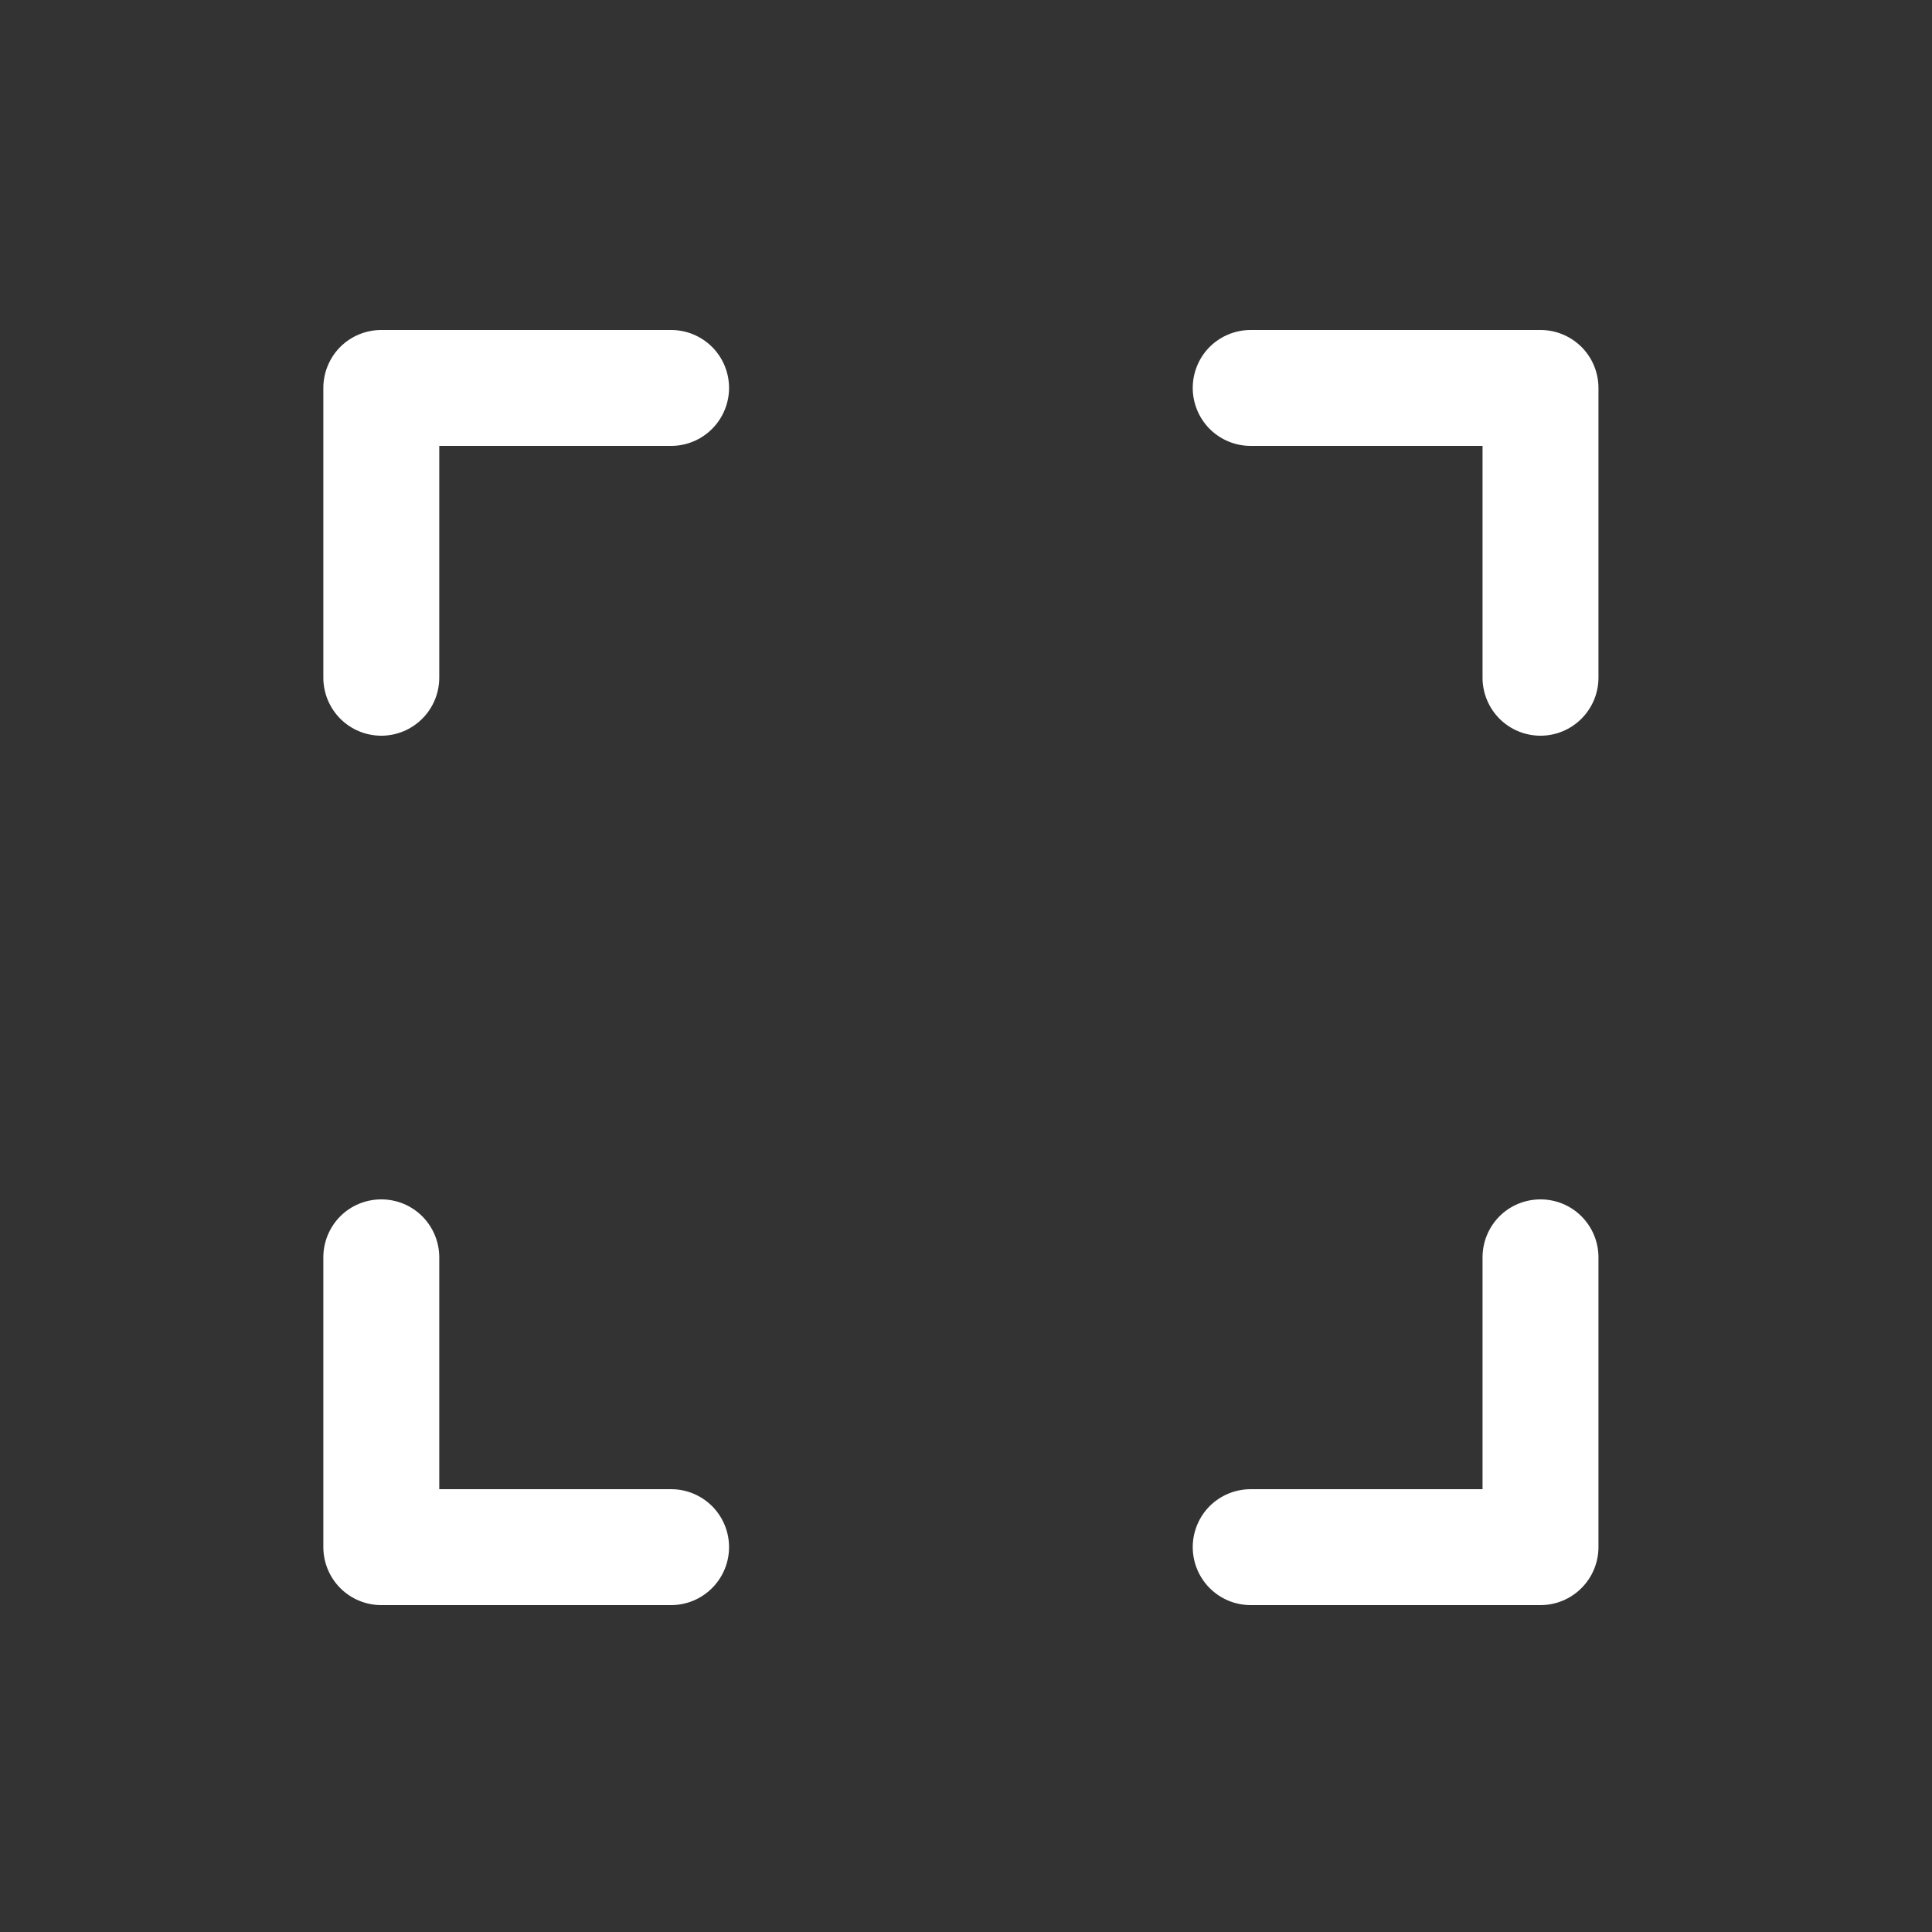 <svg width="25" height="25" viewBox="0 0 25 25" fill="none" xmlns="http://www.w3.org/2000/svg">
<rect x="0" y="0" width="25" height="25" fill="#333333" stroke="none"/>
<path d="M20.684 5.02V8.77C20.684 8.968 20.605 9.159 20.464 9.3C20.323 9.441 20.133 9.52 19.934 9.52C19.735 9.52 19.544 9.441 19.403 9.3C19.263 9.159 19.184 8.968 19.184 8.77V5.77H16.184C15.985 5.77 15.794 5.691 15.653 5.55C15.513 5.409 15.434 5.218 15.434 5.02C15.434 4.821 15.513 4.63 15.653 4.489C15.794 4.349 15.985 4.27 16.184 4.27H19.934C20.133 4.27 20.323 4.349 20.464 4.489C20.605 4.63 20.684 4.821 20.684 5.02ZM8.684 19.27H5.684V16.27C5.684 16.071 5.605 15.88 5.464 15.739C5.323 15.598 5.133 15.52 4.934 15.52C4.735 15.52 4.544 15.598 4.403 15.739C4.263 15.88 4.184 16.071 4.184 16.27V20.02C4.184 20.218 4.263 20.409 4.403 20.55C4.544 20.691 4.735 20.77 4.934 20.77H8.684C8.883 20.77 9.073 20.691 9.214 20.55C9.355 20.409 9.434 20.218 9.434 20.02C9.434 19.821 9.355 19.63 9.214 19.489C9.073 19.349 8.883 19.27 8.684 19.27ZM19.934 15.52C19.735 15.52 19.544 15.598 19.403 15.739C19.263 15.88 19.184 16.071 19.184 16.27V19.27H16.184C15.985 19.27 15.794 19.349 15.653 19.489C15.513 19.63 15.434 19.821 15.434 20.02C15.434 20.218 15.513 20.409 15.653 20.55C15.794 20.691 15.985 20.77 16.184 20.77H19.934C20.133 20.77 20.323 20.691 20.464 20.55C20.605 20.409 20.684 20.218 20.684 20.02V16.27C20.684 16.071 20.605 15.88 20.464 15.739C20.323 15.598 20.133 15.52 19.934 15.52ZM8.684 4.27H4.934C4.735 4.27 4.544 4.349 4.403 4.489C4.263 4.63 4.184 4.821 4.184 5.02V8.77C4.184 8.968 4.263 9.159 4.403 9.3C4.544 9.441 4.735 9.52 4.934 9.52C5.133 9.52 5.323 9.441 5.464 9.3C5.605 9.159 5.684 8.968 5.684 8.77V5.77H8.684C8.883 5.77 9.073 5.691 9.214 5.55C9.355 5.409 9.434 5.218 9.434 5.02C9.434 4.821 9.355 4.63 9.214 4.489C9.073 4.349 8.883 4.27 8.684 4.27Z" fill="white"/>
</svg>
